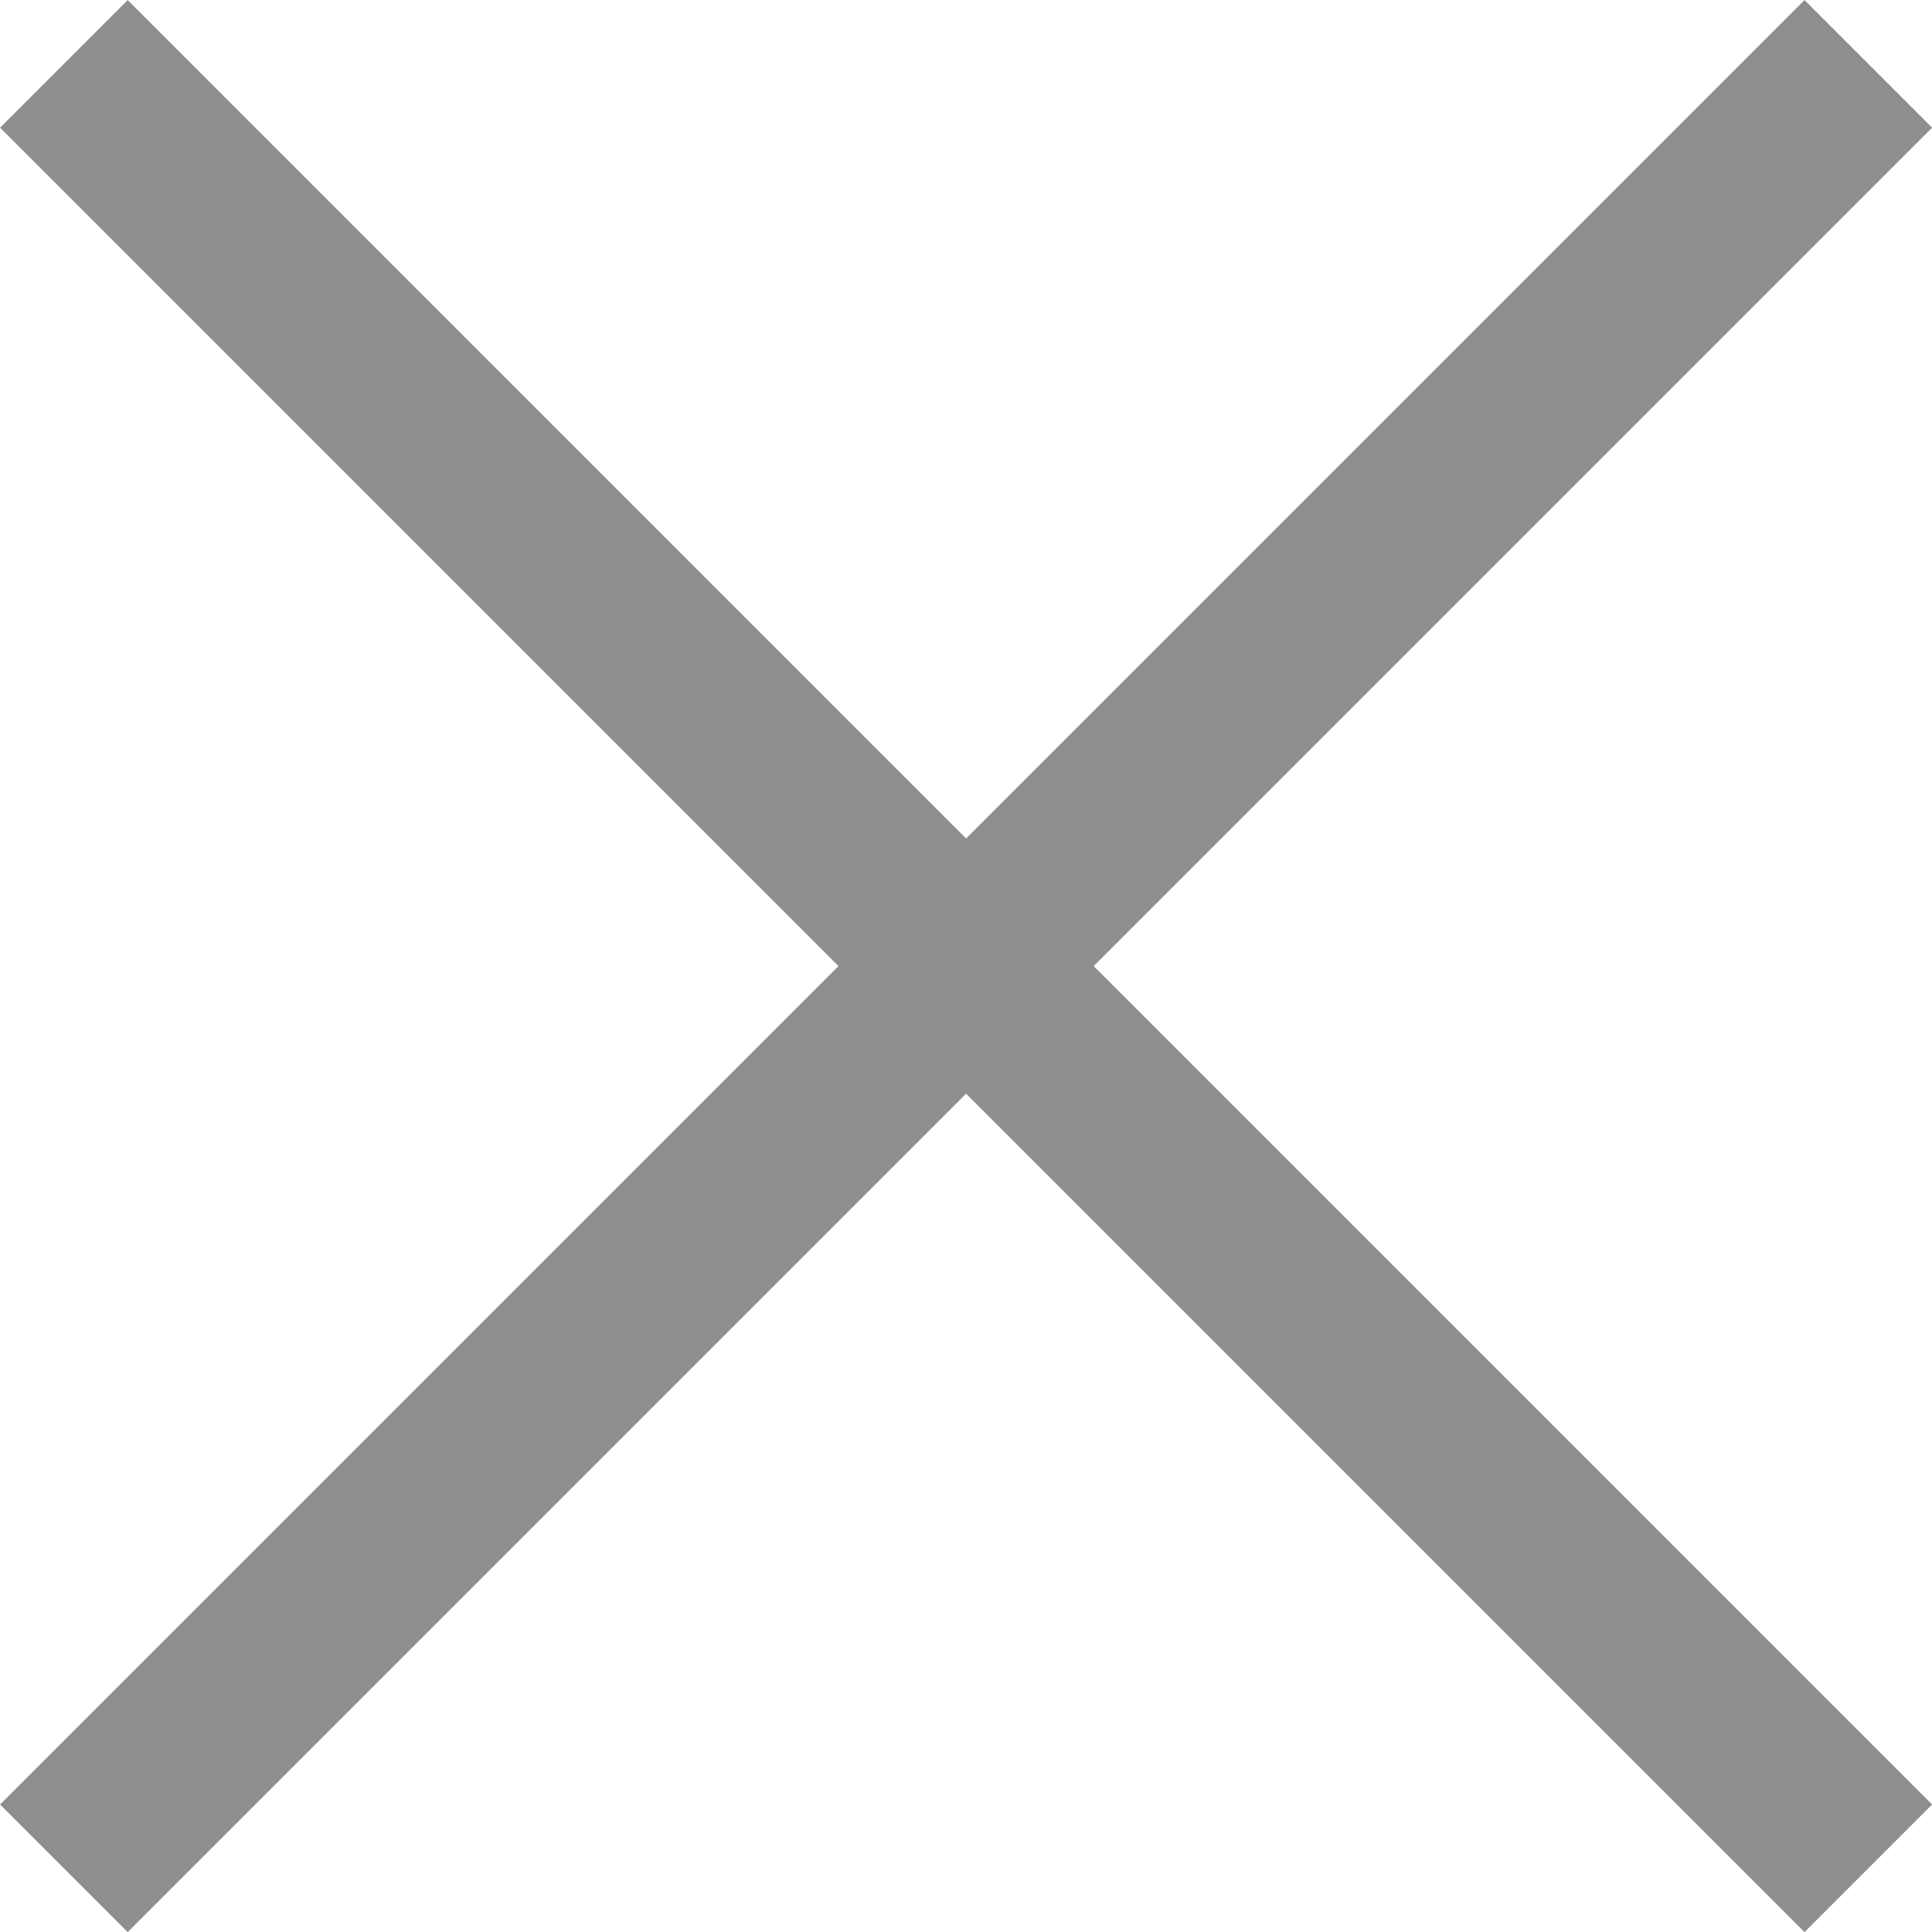 <svg xmlns="http://www.w3.org/2000/svg" viewBox="0 0 10.707 10.707"><defs><style>.cls-1{fill:none;stroke:#8c8e8f;stroke-miterlimit:10;}</style></defs><title>remove-item-11x11</title><g id="Layer_2" data-name="Layer 2"><g id="Layer_1-2" data-name="Layer 1"><line class="cls-1" x1="0.354" y1="10.354" x2="10.354" y2="0.354"/><line class="cls-1" x1="10.354" y1="10.354" x2="0.354" y2="0.354"/></g></g></svg>